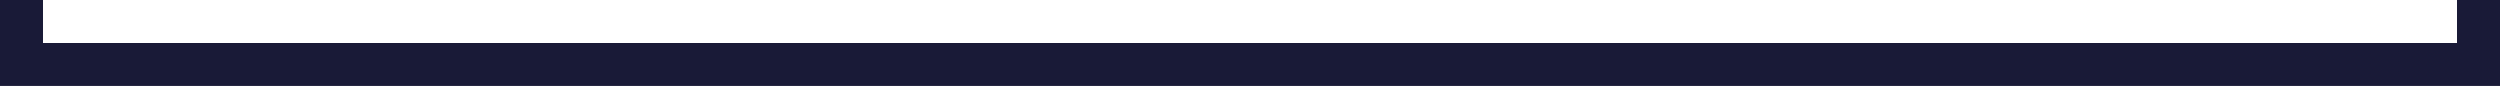 <svg id="Layer_1" data-name="Layer 1" xmlns="http://www.w3.org/2000/svg" viewBox="0 0 501.19 17.23"><defs><style>.cls-1{fill:#191a37;}</style></defs><title>pan</title><rect class="cls-1" y="8.62" width="501.19" height="8.62"/><rect class="cls-1" x="47.41" y="412.38" width="8.62" height="8.62" transform="translate(421 -47.41) rotate(90)"/><rect class="cls-1" x="539.98" y="412.38" width="8.62" height="8.62" transform="translate(913.57 -539.98) rotate(90)"/></svg>